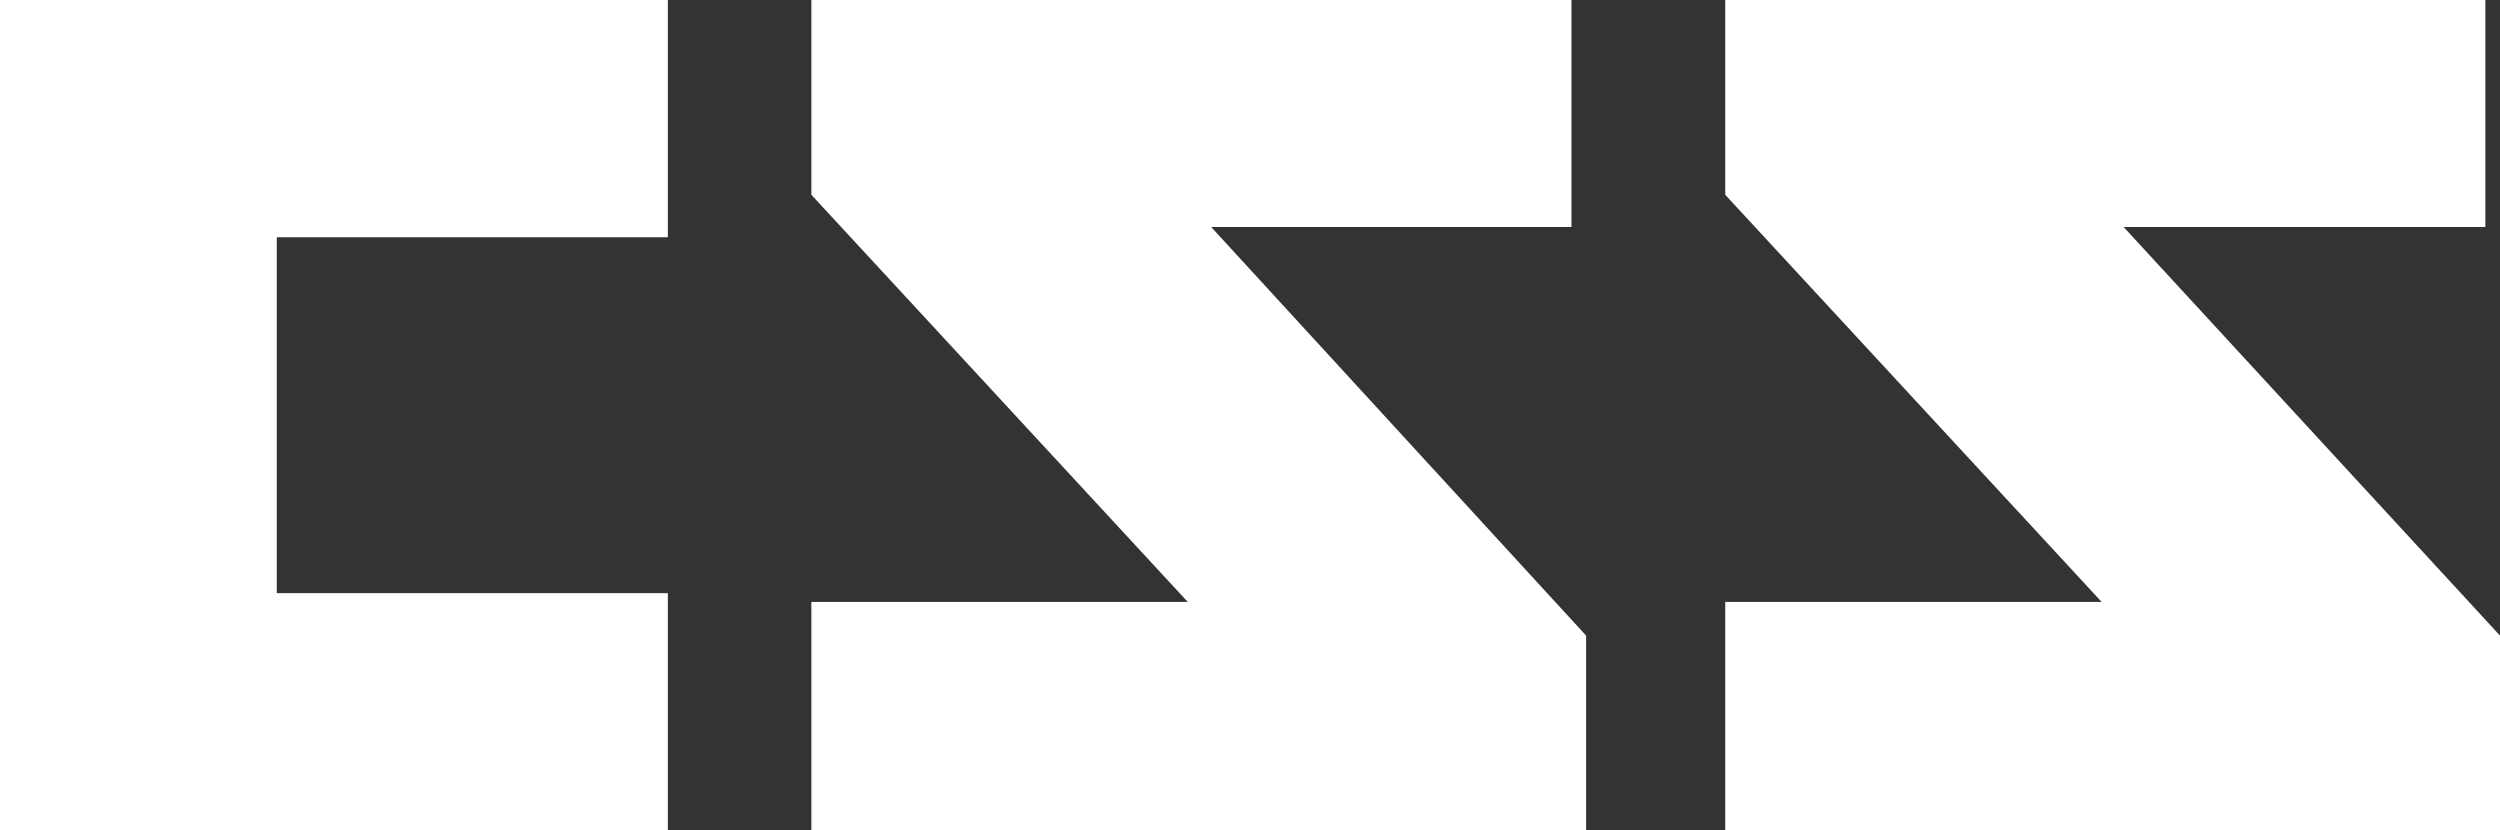 <?xml version="1.0" encoding="utf-8"?>
<!-- Generator: Adobe Illustrator 21.0.0, SVG Export Plug-In . SVG Version: 6.00 Build 0)  -->
<svg version="1.1" id="Layer_1" xmlns="http://www.w3.org/2000/svg" xmlns:xlink="http://www.w3.org/1999/xlink" x="0px" y="0px"
	 viewBox="0 0 170.7 56.7" style="enable-background:new 0 0 170.7 56.7;" xml:space="preserve">
<rect x="0" y="0" width="170.7" height="56.7" fill="#333333" stroke="none"/>
<polyline style="fill:#FFFFFF;" points="117.8,56.7 117.8,41.1 143.5,41.1 117.8,13.3 117.8,0 169.7,0 169.7,15.5 169.7,15.5 
	145,15.5 170.7,43.4 170.7,56.7 "/>
<polyline style="fill:#FFFFFF;" points="55.4,56.7 55.4,41.1 81.1,41.1 55.4,13.3 55.4,0 107.3,0 107.3,15.5 107.3,15.5 82.7,15.5 
	108.3,43.4 108.3,56.7 "/>
<polyline style="fill:#FFFFFF;" points="0,56.7 0,0 45.6,0 45.6,16.2 45.6,16.2 18.9,16.2 18.9,40.5 45.6,40.5 45.6,56.7 "/>
</svg>
